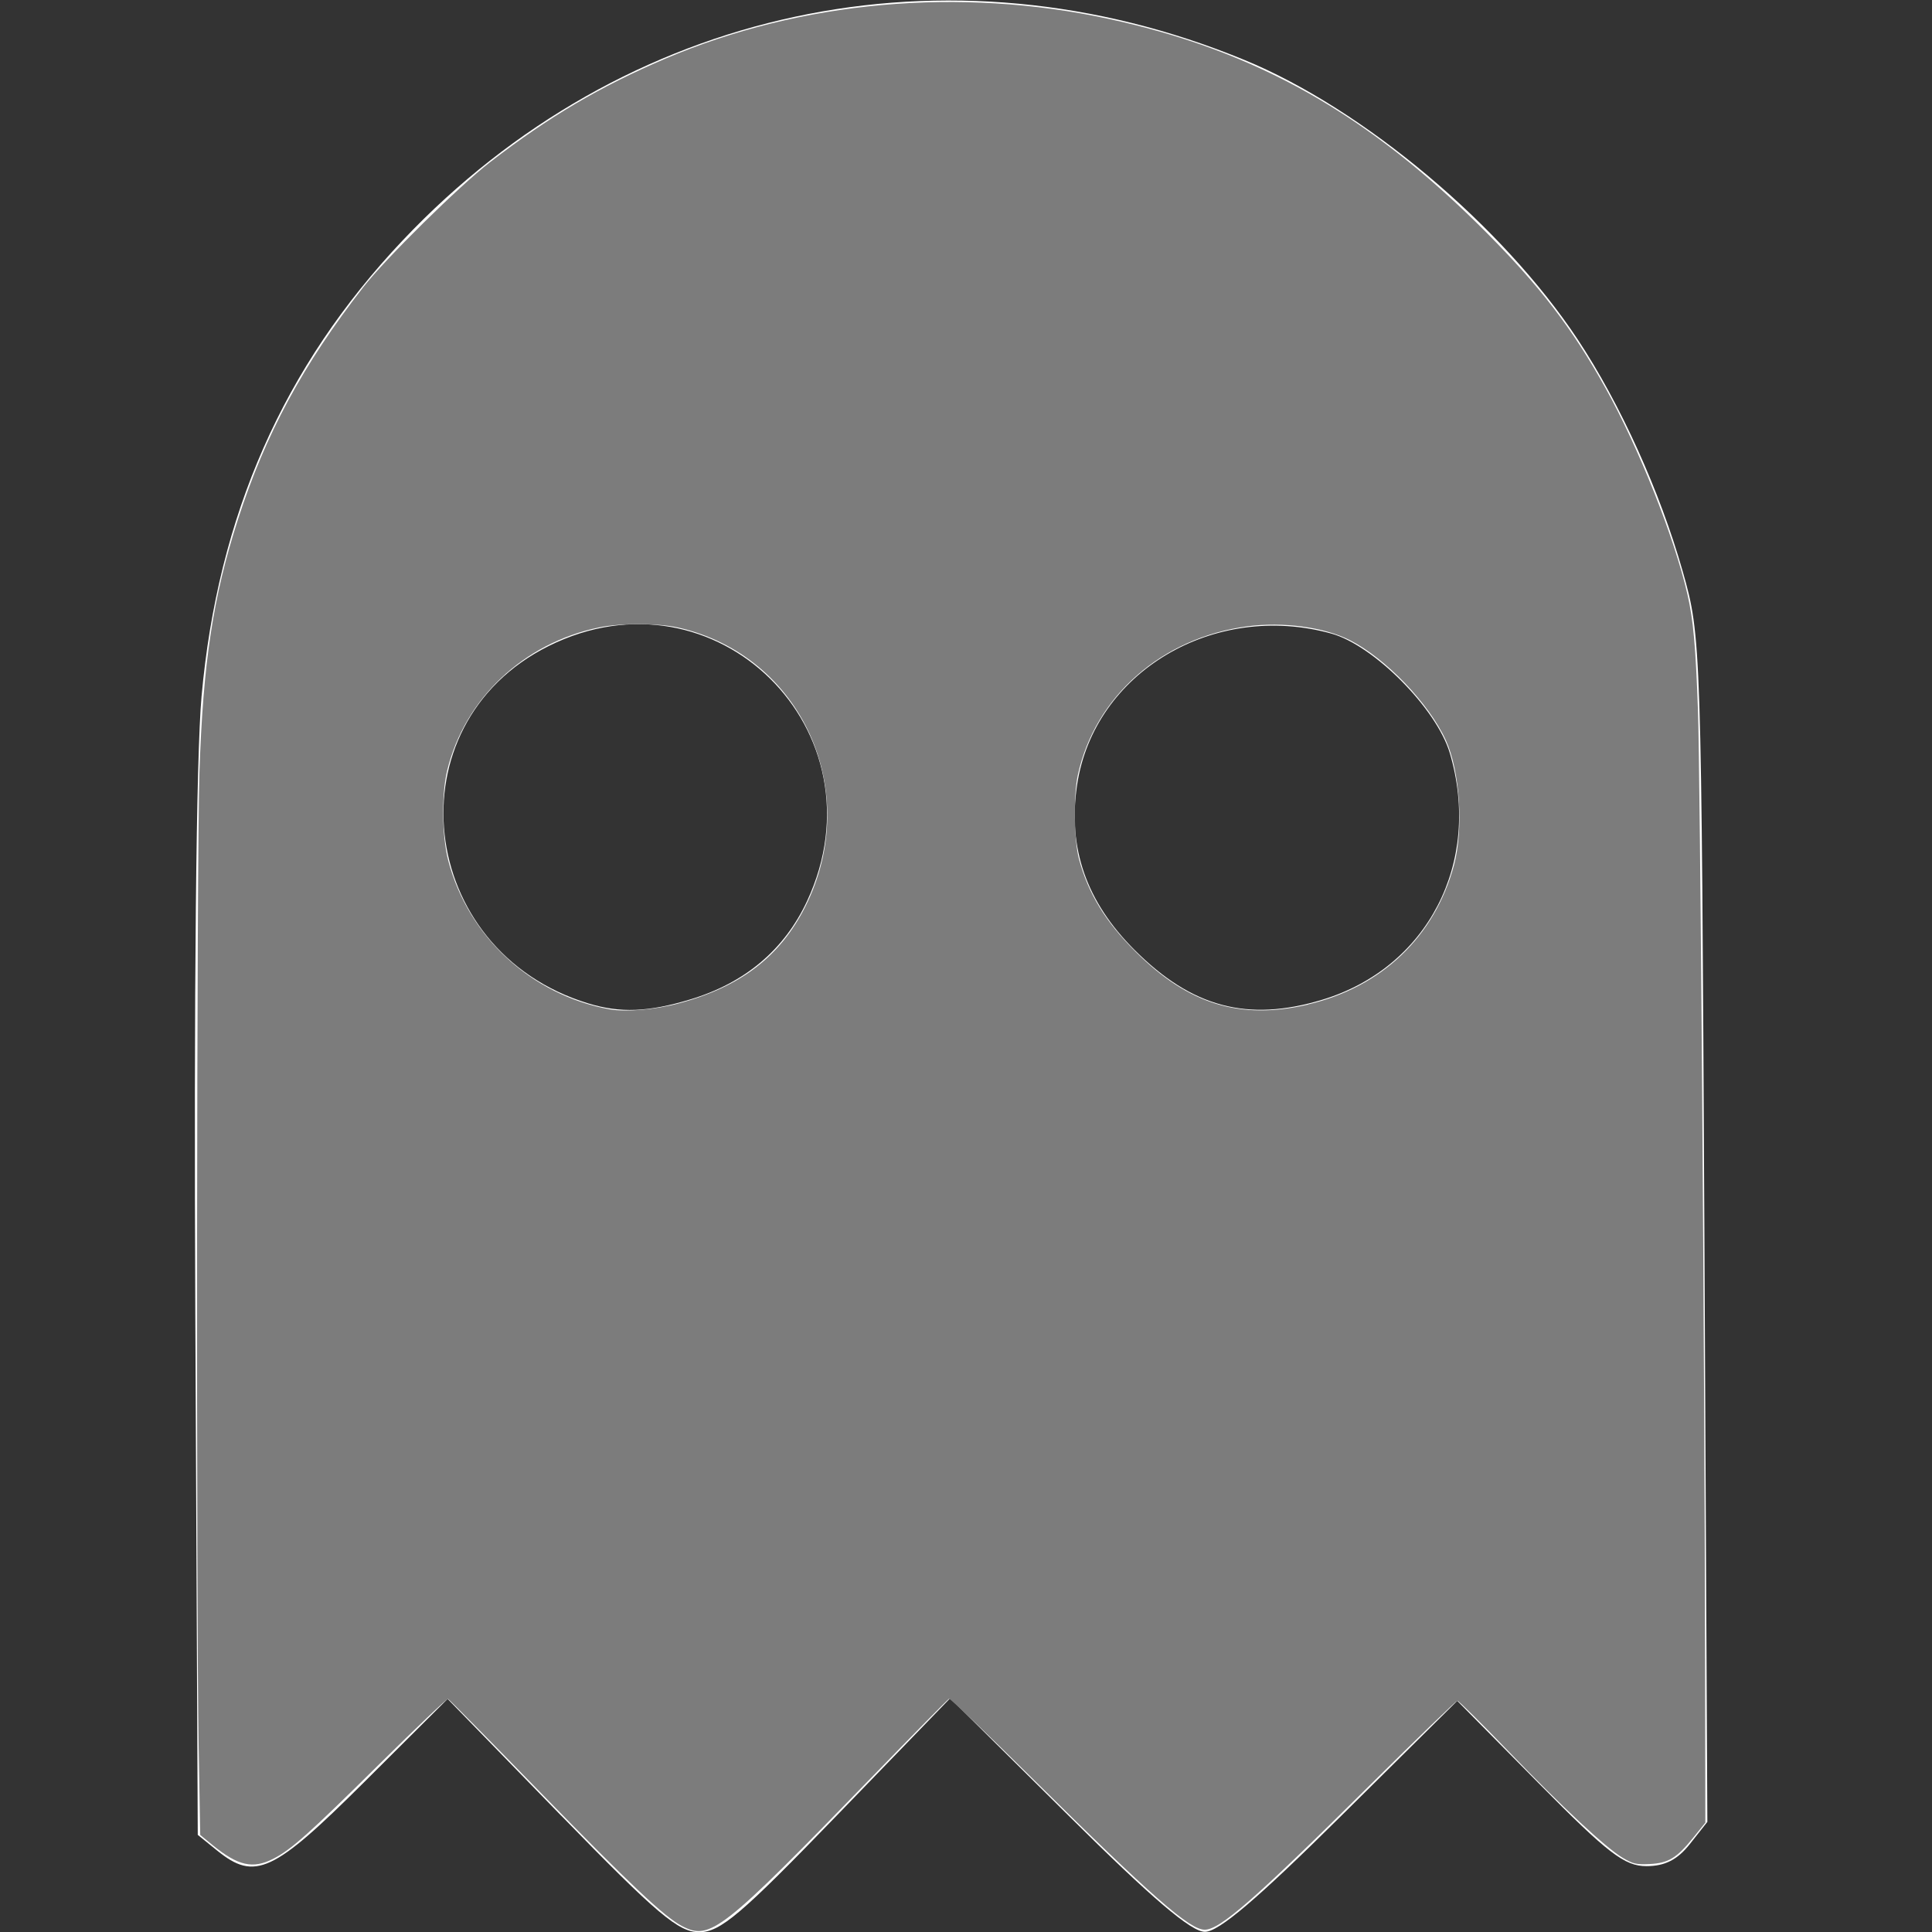 <?xml version="1.0" encoding="UTF-8" standalone="no"?>
<!-- Generator: Adobe Illustrator 19.0.0, SVG Export Plug-In . SVG Version: 6.00 Build 0)  -->

<svg
   xmlns:dc="http://purl.org/dc/elements/1.1/"
   xmlns:cc="http://creativecommons.org/ns#"
   xmlns:rdf="http://www.w3.org/1999/02/22-rdf-syntax-ns#"
   xmlns:svg="http://www.w3.org/2000/svg"
   xmlns="http://www.w3.org/2000/svg"
   xmlns:sodipodi="http://sodipodi.sourceforge.net/DTD/sodipodi-0.dtd"
   xmlns:inkscape="http://www.inkscape.org/namespaces/inkscape"
   version="1.1"
   id="Layer_1"
   x="0px"
   y="0px"
   viewBox="0 0 22 22"
   xml:space="preserve"
   sodipodi:docname="ghost-paused.svg"
   width="22"
   height="22"
   inkscape:version="0.92.5 (2060ec1f9f, 2020-04-08)"><rect x="0" y="0" width="22" height="22" fill="#333333" stroke="none"/><defs
   id="defs41" /><sodipodi:namedview
   pagecolor="#000000"
   bordercolor="#666666"
   borderopacity="1"
   objecttolerance="10"
   gridtolerance="10"
   guidetolerance="10"
   inkscape:pageopacity="0"
   inkscape:pageshadow="2"
   inkscape:window-width="791"
   inkscape:window-height="414"
   id="namedview39"
   showgrid="false"
   inkscape:zoom="38.090898"
   inkscape:cx="5.9211867"
   inkscape:cy="11.704764"
   inkscape:window-x="310"
   inkscape:window-y="263"
   inkscape:window-maximized="0"
   inkscape:current-layer="Layer_1" />
<g
   id="g6"
   transform="translate(0,-490)">
	<g
   id="g4">
		<path
   d="M 255.633,0 C 145.341,0.198 55.994,89.667 55.994,200.006 v 278.66 c 0,14.849 17.953,22.285 28.453,11.786 l 38.216,-39.328 54.883,55.994 c 6.51,6.509 17.063,6.509 23.572,0 L 256,451.124 l 54.883,55.994 c 6.509,6.509 17.062,6.509 23.571,0 l 54.884,-55.994 38.216,39.327 c 10.499,10.499 28.453,3.063 28.453,-11.786 V 201.719 C 456.006,91.512 365.84,-0.197 255.633,0 Z m -82.969,266.674 c -27.572,0 -50.001,-22.429 -50.001,-50.001 0,-27.572 22.43,-50.001 50.001,-50.001 27.571,0 50.001,22.43 50.001,50.001 0,27.571 -22.429,50.001 -50.001,50.001 z m 166.672,0 c -27.572,0 -50.001,-22.429 -50.001,-50.001 0,-27.572 22.43,-50.001 50.001,-50.001 27.571,0 50.001,22.43 50.001,50.001 0,27.571 -22.429,50.001 -50.001,50.001 z"
   id="path2"
   inkscape:connector-curvature="0" />
	</g>
</g>
<g
   id="g8"
   transform="translate(0,-490)">
</g>
<g
   id="g10"
   transform="translate(0,-490)">
</g>
<g
   id="g12"
   transform="translate(0,-490)">
</g>
<g
   id="g14"
   transform="translate(0,-490)">
</g>
<g
   id="g16"
   transform="translate(0,-490)">
</g>
<g
   id="g18"
   transform="translate(0,-490)">
</g>
<g
   id="g20"
   transform="translate(0,-490)">
</g>
<g
   id="g22"
   transform="translate(0,-490)">
</g>
<g
   id="g24"
   transform="translate(0,-490)">
</g>
<g
   id="g26"
   transform="translate(0,-490)">
</g>
<g
   id="g28"
   transform="translate(0,-490)">
</g>
<g
   id="g30"
   transform="translate(0,-490)">
</g>
<g
   id="g32"
   transform="translate(0,-490)">
</g>
<g
   id="g34"
   transform="translate(0,-490)">
</g>
<g
   id="g36"
   transform="translate(0,-490)">
</g>
<path
   style="fill:#ffffff;stroke-width:0.094;image-rendering:auto"
   d="m 6.39,20.675 -1.293,-1.329 -0.956,0.953 c -1.029,1.025 -1.238,1.122 -1.668,0.774 l -0.221,-0.179 -0.028,-5.93 c -0.017,-3.644 0.01,-6.355 0.071,-7.032 0.185,-2.063 0.933,-3.759 2.291,-5.195 2.512,-2.658 6.202,-3.448 9.588,-2.053 1.35,0.556 2.935,1.886 3.792,3.182 0.484,0.731 0.937,1.731 1.195,2.639 0.211,0.742 0.213,0.811 0.247,7.495 l 0.034,6.746 -0.199,0.252 c -0.141,0.179 -0.285,0.252 -0.494,0.252 -0.25,0 -0.438,-0.144 -1.225,-0.941 l -0.93,-0.941 -1.327,1.315 c -0.948,0.94 -1.389,1.315 -1.546,1.315 -0.157,0 -0.601,-0.378 -1.56,-1.33 l -1.341,-1.33 -1.288,1.332 c -1.094,1.132 -1.33,1.332 -1.569,1.332 -0.238,-1.8e-4 -0.478,-0.203 -1.574,-1.329 z m 1.469,-9.294 c 0.624,-0.188 1.072,-0.565 1.331,-1.12 0.901,-1.935 -1.041,-3.851 -2.943,-2.904 -1.797,0.895 -1.511,3.472 0.452,4.069 0.365,0.111 0.682,0.099 1.16,-0.045 z m 7.195,0.004 c 1.202,-0.362 1.825,-1.565 1.455,-2.81 -0.15,-0.505 -0.865,-1.226 -1.348,-1.36 -1.339,-0.372 -2.704,0.44 -2.896,1.723 -0.108,0.72 0.104,1.329 0.654,1.879 0.654,0.654 1.287,0.823 2.135,0.568 z"
   id="path45"
   inkscape:connector-curvature="0" /><path
   style="fill:#7c7c7c;fill-opacity:1;stroke-width:0.026"
   d="M 7.767,21.933 C 7.565,21.827 7.184,21.468 6.151,20.408 5.587,19.829 5.115,19.351 5.102,19.346 c -0.013,-0.005 -0.362,0.327 -0.777,0.737 -0.805,0.797 -1.011,0.981 -1.215,1.084 -0.231,0.117 -0.398,0.08 -0.686,-0.154 L 2.28,20.895 2.262,19.889 C 2.234,18.293 2.24,9.711 2.271,8.798 2.312,7.545 2.426,6.796 2.71,5.914 3.023,4.943 3.449,4.153 4.136,3.271 4.386,2.949 5.232,2.115 5.58,1.847 6.25,1.33 6.834,0.985 7.577,0.668 9.122,0.01 10.928,-0.152 12.629,0.216 c 1.678,0.363 2.955,1.085 4.292,2.427 0.616,0.618 0.983,1.097 1.36,1.774 0.38,0.681 0.785,1.701 0.934,2.35 0.067,0.291 0.094,0.591 0.12,1.326 0.025,0.707 0.075,7.294 0.081,10.807 l 0.003,1.855 -0.134,0.166 c -0.19,0.236 -0.285,0.294 -0.499,0.305 -0.153,0.007 -0.189,-6.77e-4 -0.305,-0.069 -0.191,-0.112 -0.684,-0.571 -1.31,-1.221 -0.302,-0.313 -0.56,-0.569 -0.575,-0.569 -0.015,0 -0.465,0.434 -1.001,0.965 -1.311,1.3 -1.703,1.642 -1.877,1.642 -0.172,0 -0.605,-0.381 -1.949,-1.71 -0.517,-0.511 -0.95,-0.925 -0.962,-0.92 -0.012,0.005 -0.395,0.393 -0.85,0.862 -1.747,1.799 -1.869,1.895 -2.193,1.725 z M 7.729,11.426 C 8.431,11.239 8.885,10.891 9.17,10.324 9.831,9.008 9.128,7.464 7.723,7.146 7.496,7.095 7.06,7.094 6.819,7.145 5.959,7.324 5.29,7.957 5.091,8.778 5.027,9.042 5.033,9.528 5.104,9.799 5.332,10.668 6.052,11.332 6.941,11.493 c 0.184,0.033 0.521,0.005 0.788,-0.067 z m 7.165,0.012 c 0.839,-0.196 1.444,-0.773 1.663,-1.587 0.111,-0.413 0.068,-1.07 -0.093,-1.422 -0.193,-0.421 -0.684,-0.932 -1.094,-1.14 -0.293,-0.148 -0.76,-0.211 -1.166,-0.157 -0.974,0.129 -1.736,0.797 -1.931,1.695 -0.05,0.229 -0.043,0.749 0.014,0.957 0.106,0.392 0.301,0.711 0.644,1.053 0.602,0.601 1.193,0.782 1.965,0.602 z"
   id="path106"
   inkscape:connector-curvature="0" /></svg>